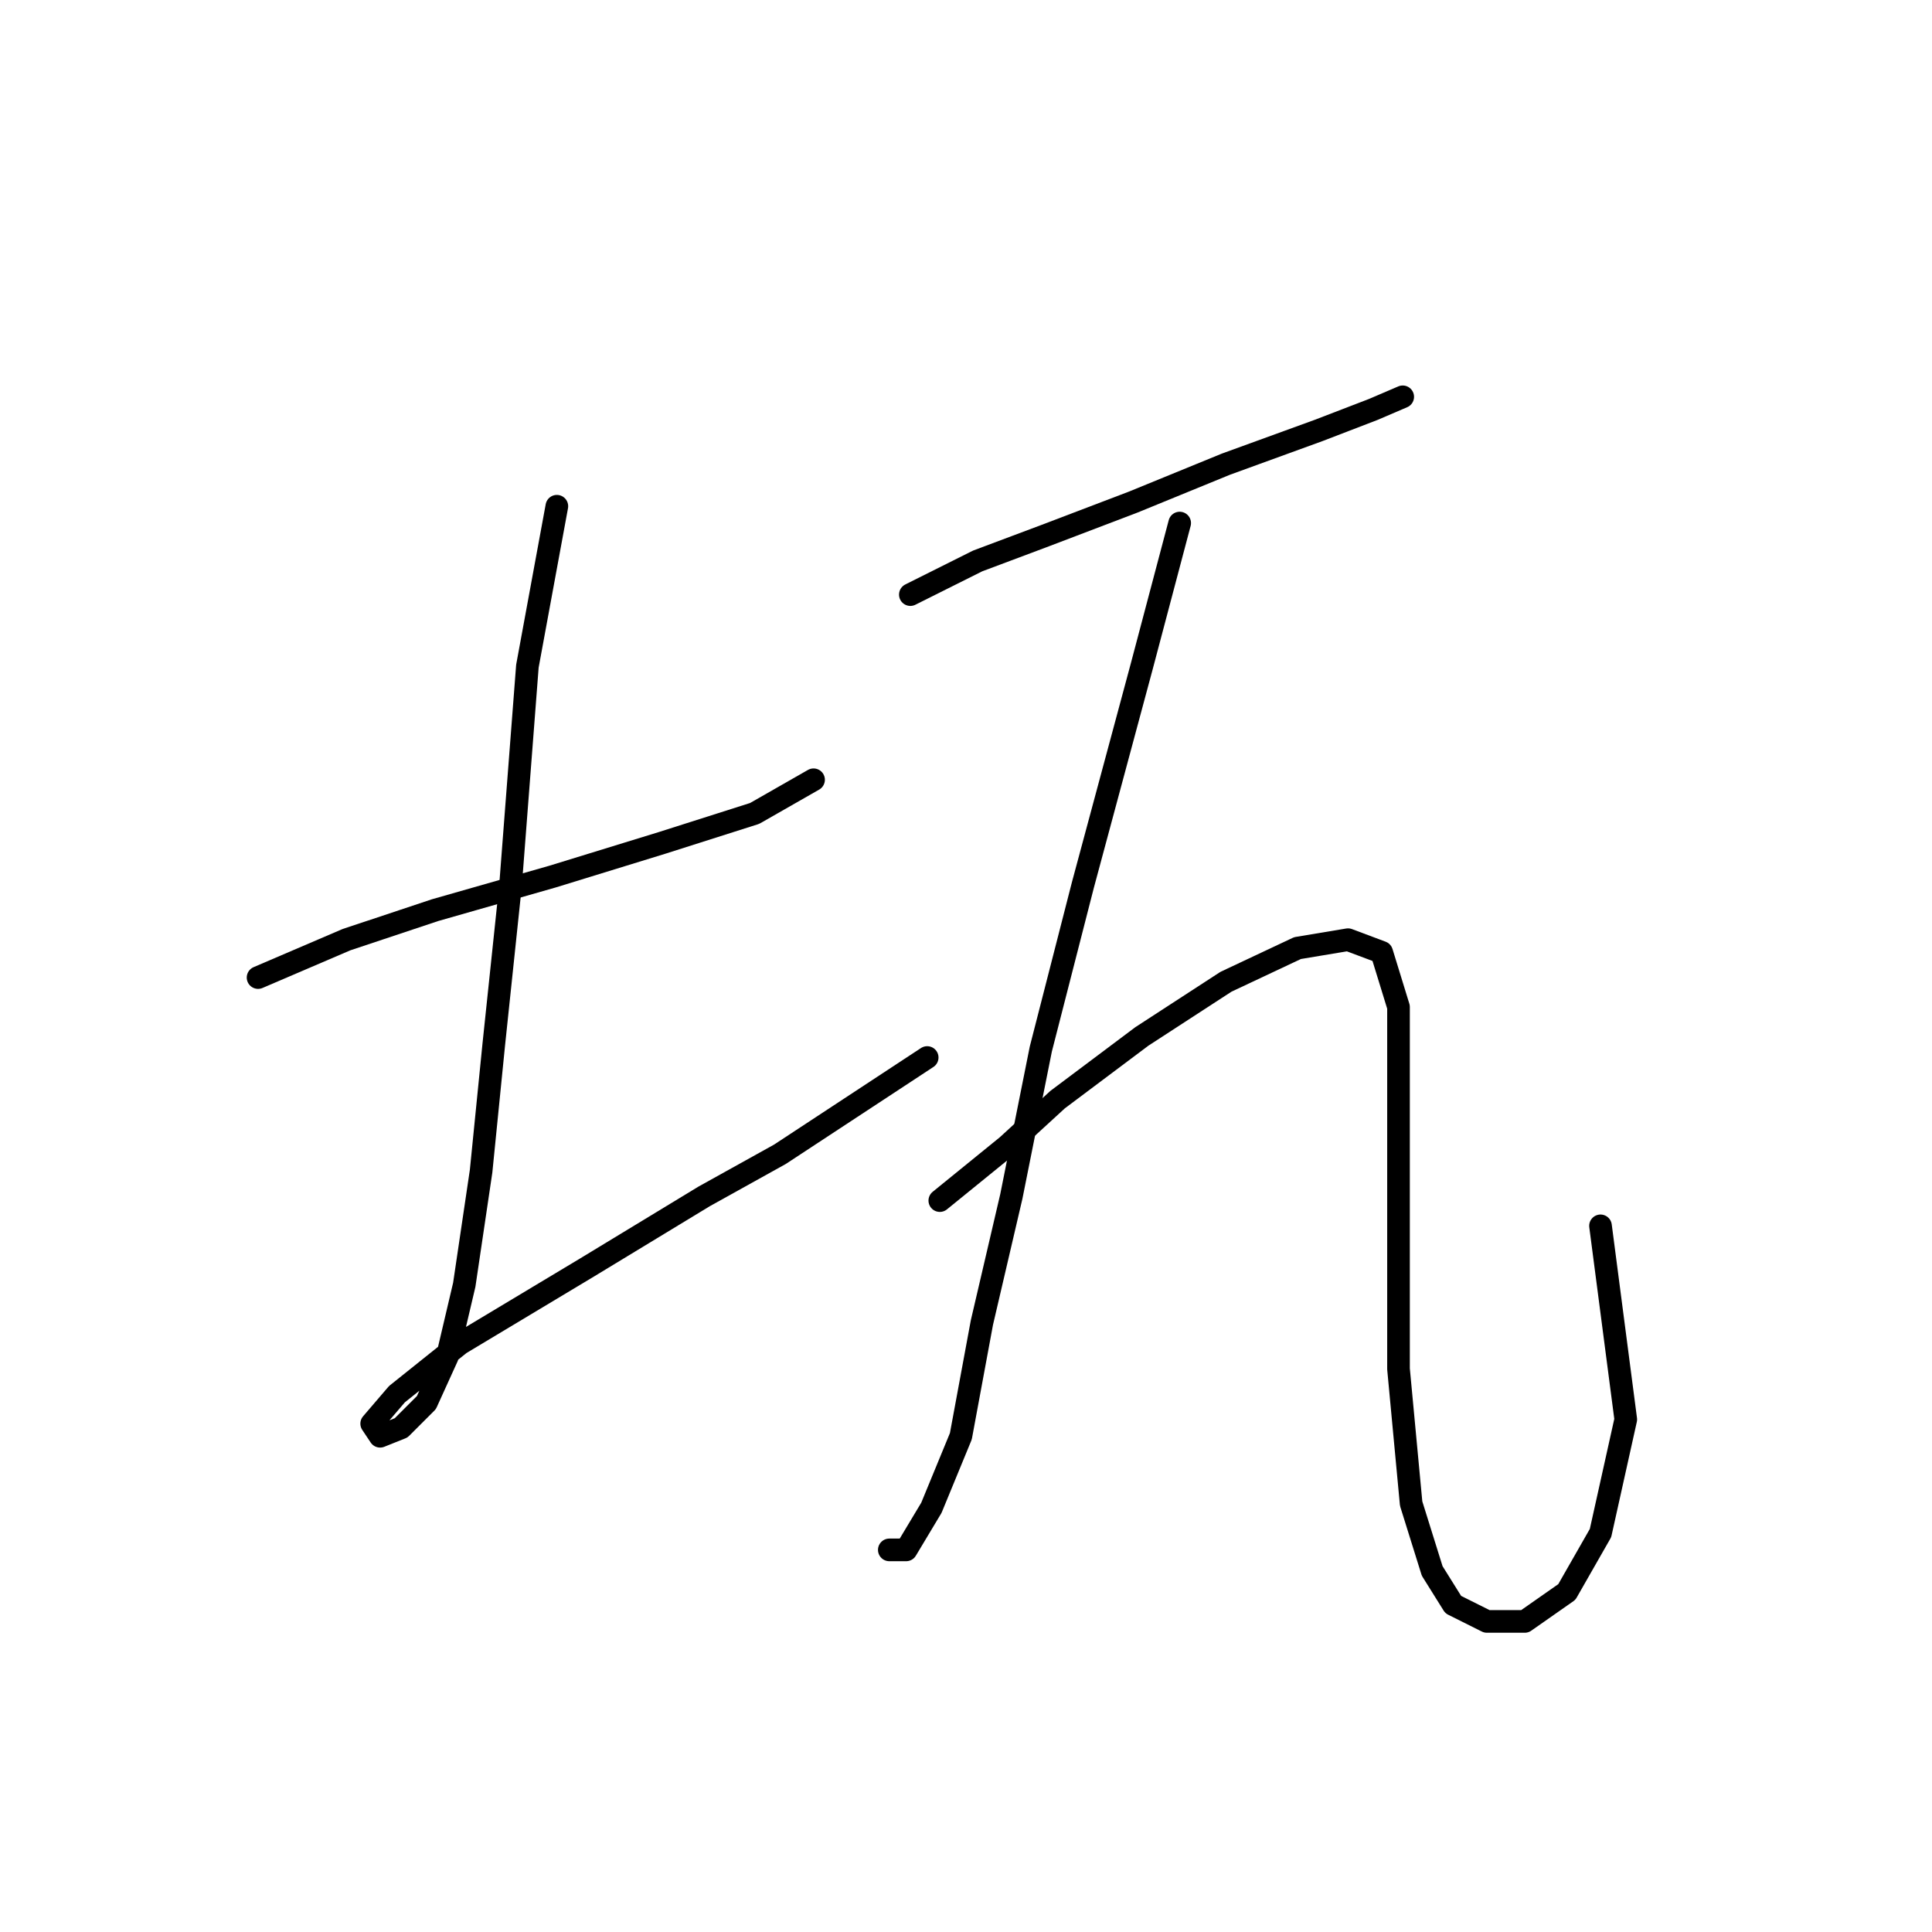<?xml version="1.0" standalone="no"?>
    <svg width="256" height="256" xmlns="http://www.w3.org/2000/svg" version="1.1">
    <polyline stroke="black" stroke-width="3" stroke-linecap="round" fill="transparent" stroke-linejoin="round" points="34.195 129.531 45.905 124.513 57.615 120.61 73.229 116.149 87.727 111.688 99.994 107.784 107.801 103.323 107.801 103.323 " />
        <polyline stroke="black" stroke-width="3" stroke-linecap="round" fill="transparent" stroke-linejoin="round" points="73.786 67.078 69.883 88.268 67.652 117.264 65.422 138.453 63.749 155.182 61.518 170.238 59.288 179.717 56.5 185.851 53.154 189.197 50.366 190.312 49.251 188.639 52.597 184.736 60.961 178.044 77.689 168.007 93.303 158.528 103.34 152.952 122.857 140.126 122.857 140.126 " />
        <polyline stroke="black" stroke-width="3" stroke-linecap="round" fill="transparent" stroke-linejoin="round" points="120.626 78.788 129.548 74.327 138.47 70.981 150.18 66.52 162.448 61.502 174.715 57.041 181.964 54.253 185.868 52.58 185.868 52.58 " />
        <polyline stroke="black" stroke-width="3" stroke-linecap="round" fill="transparent" stroke-linejoin="round" points="156.314 69.308 151.295 88.268 143.489 117.264 137.912 139.011 134.009 158.528 130.106 175.256 127.318 190.312 123.414 199.792 120.069 205.368 117.838 205.368 117.838 205.368 " />
        <polyline stroke="black" stroke-width="3" stroke-linecap="round" fill="transparent" stroke-linejoin="round" points="124.53 159.085 133.452 151.836 140.143 145.702 151.295 137.338 162.448 130.089 171.927 125.628 178.619 124.513 183.08 126.186 185.31 133.435 185.31 155.182 185.31 181.39 186.983 199.234 189.771 208.156 192.559 212.617 197.02 214.847 202.039 214.847 207.615 210.944 212.076 203.137 215.422 188.082 212.076 162.431 212.076 162.431 " />
        </svg>